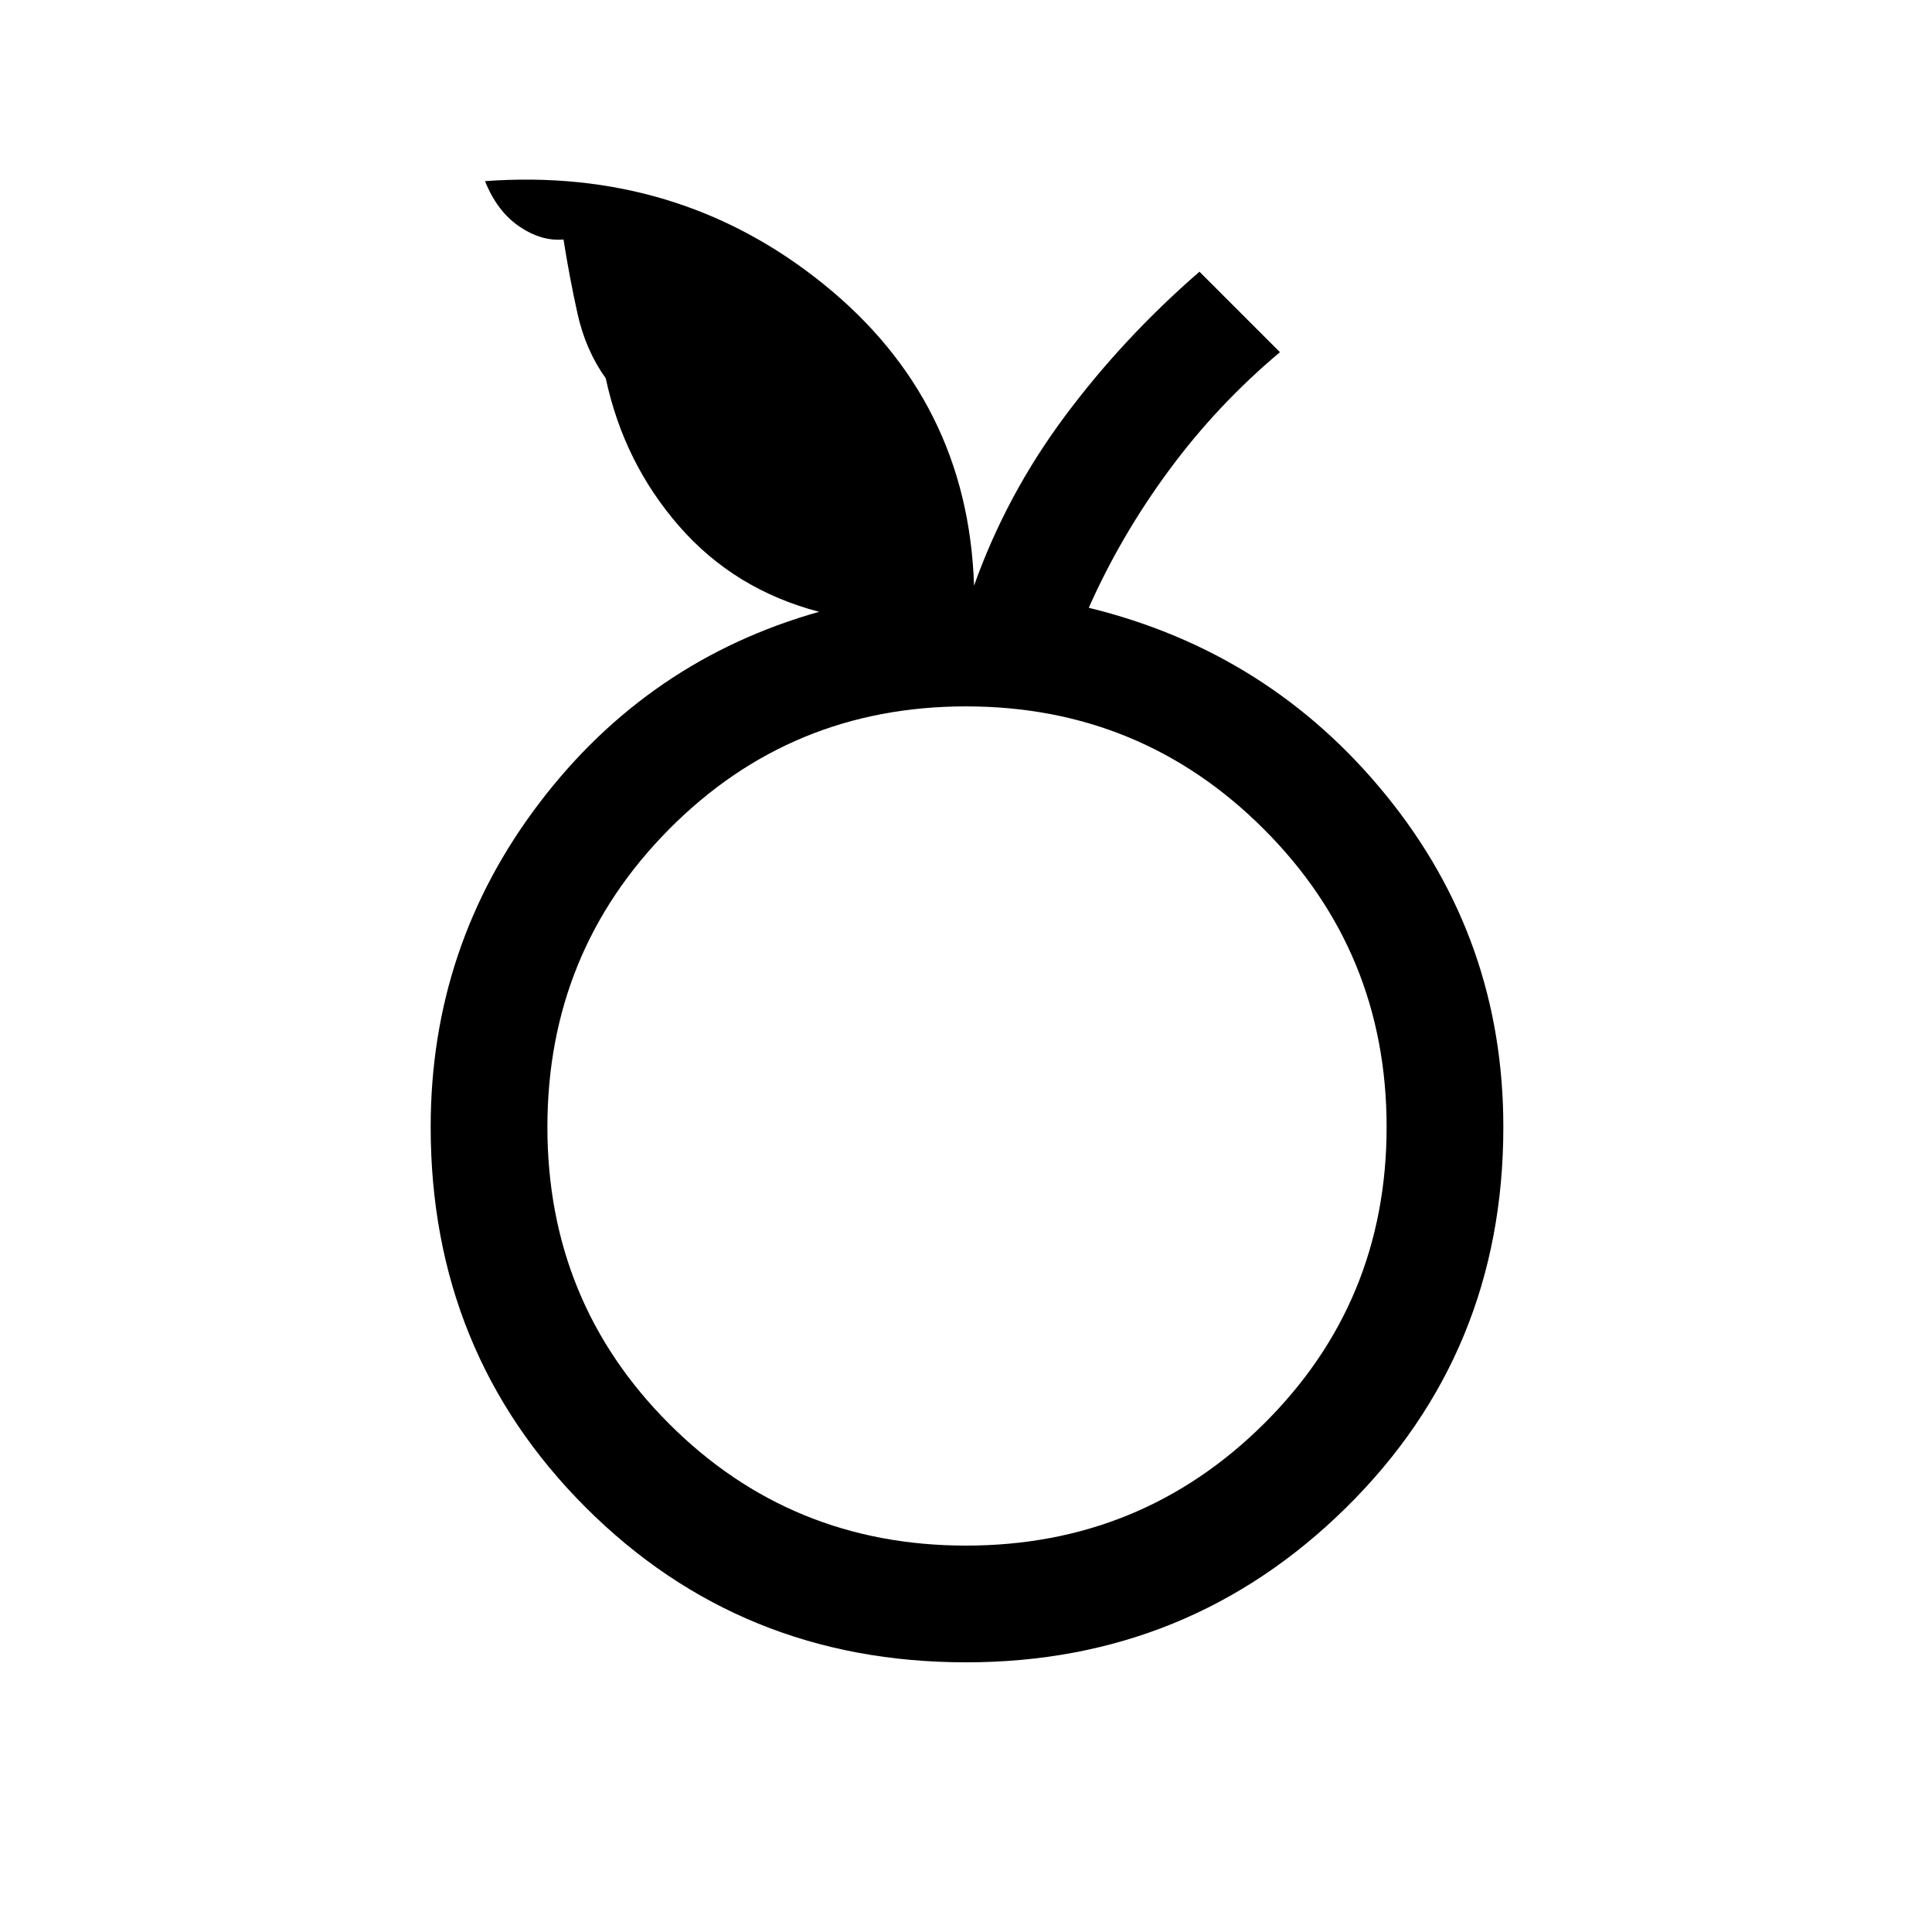 <svg xmlns="http://www.w3.org/2000/svg" height="48" width="48"><path d="M24 41.3q-5.6 0-9.45-3.85Q10.7 33.6 10.7 28q0-4.5 2.7-8.05 2.7-3.55 6.95-4.75-2.1-.55-3.475-2.125T15.05 9.4q-.5-.7-.7-1.6-.2-.9-.35-1.85-.55.05-1.1-.325T12.05 4.5q4.8-.35 8.4 2.55 3.6 2.9 3.75 7.5.8-2.25 2.25-4.2 1.45-1.95 3.35-3.6l2 2q-1.55 1.3-2.75 2.925-1.2 1.625-2 3.425 4.5 1.1 7.4 4.675 2.9 3.575 2.9 8.225 0 5.6-3.9 9.45-3.9 3.85-9.45 3.85Zm0-2.9q4.35 0 7.4-3.025Q34.45 32.35 34.45 28t-3.05-7.4q-3.05-3.05-7.4-3.05-4.35 0-7.375 3.05Q13.6 23.65 13.6 28q0 4.35 3.025 7.375Q19.65 38.4 24 38.4ZM24 28Z"/></svg>
